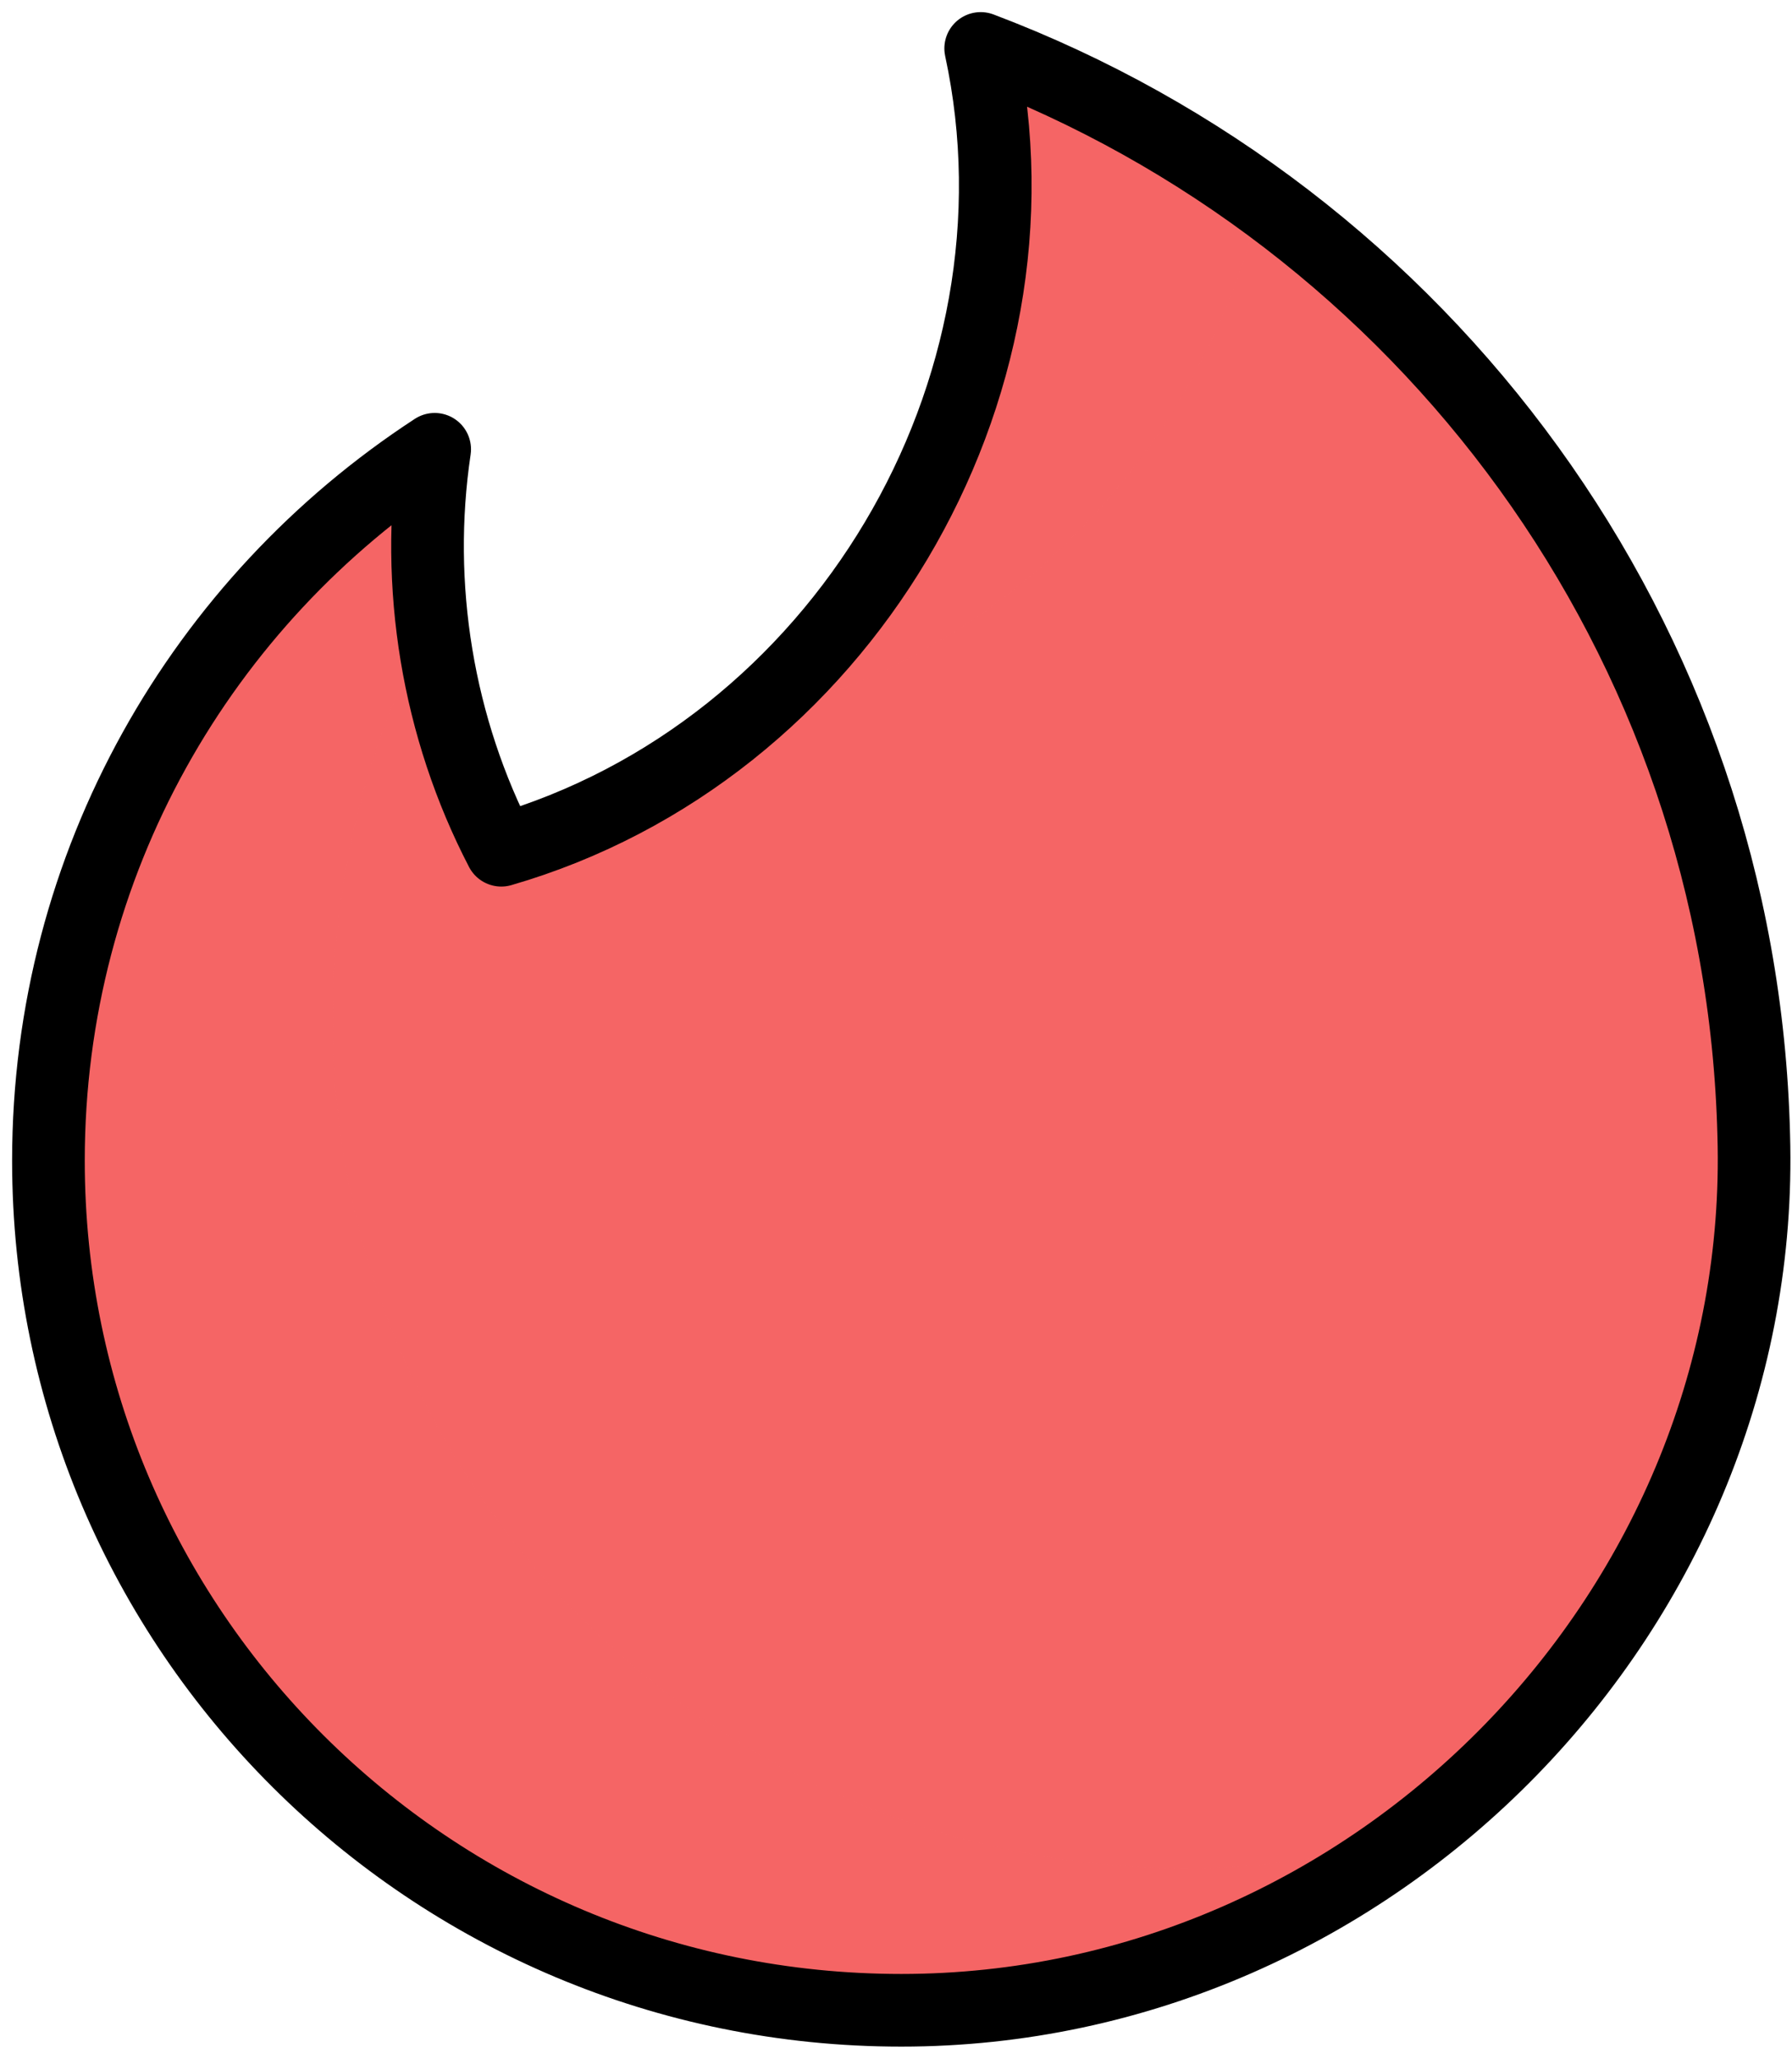 <svg width="74" height="85" viewBox="0 0 74 85" fill="none" xmlns="http://www.w3.org/2000/svg">
<path d="M40.497 2C58.798 8.919 71.91 26.337 72.42 46.87C72.995 66.374 56.822 83 37.218 83C17.767 83 2 67.294 2 47.919C2 35.629 8.345 24.815 17.95 18.55C17.111 24.184 18.07 30.041 20.7 35.104C34.733 31.038 43.545 16.125 40.497 2Z" fill="#F56565"/>
<g style="mix-blend-mode:multiply" opacity="0.5">
<path d="M58.335 75.83C55.284 76.694 52.128 77.131 48.957 77.13C29.507 77.13 13.739 61.424 13.739 42.05C13.739 36.117 15.218 30.528 17.828 25.628C17.562 23.274 17.602 20.895 17.95 18.55C8.345 24.815 2 35.629 2 47.919C2 67.294 17.767 83 37.218 83C45.1 83 52.428 80.312 58.335 75.83ZM32.078 28.513C32.195 28.755 32.315 28.996 32.439 29.235C42.431 26.339 49.775 17.946 52.077 8.253C48.513 5.662 44.619 3.559 40.497 2C42.597 11.732 39.067 21.838 32.078 28.513Z" fill="#F56565"/>
</g>
<path d="M40.497 2C58.798 8.919 71.91 26.337 72.42 46.87C72.995 66.374 56.822 83 37.218 83C17.767 83 2 67.294 2 47.919C2 35.629 8.345 24.815 17.95 18.55C17.111 24.184 18.07 30.041 20.7 35.104C34.733 31.038 43.545 16.125 40.497 2Z" stroke="black" stroke-width="3" stroke-linecap="round" stroke-linejoin="round"/>
</svg>
